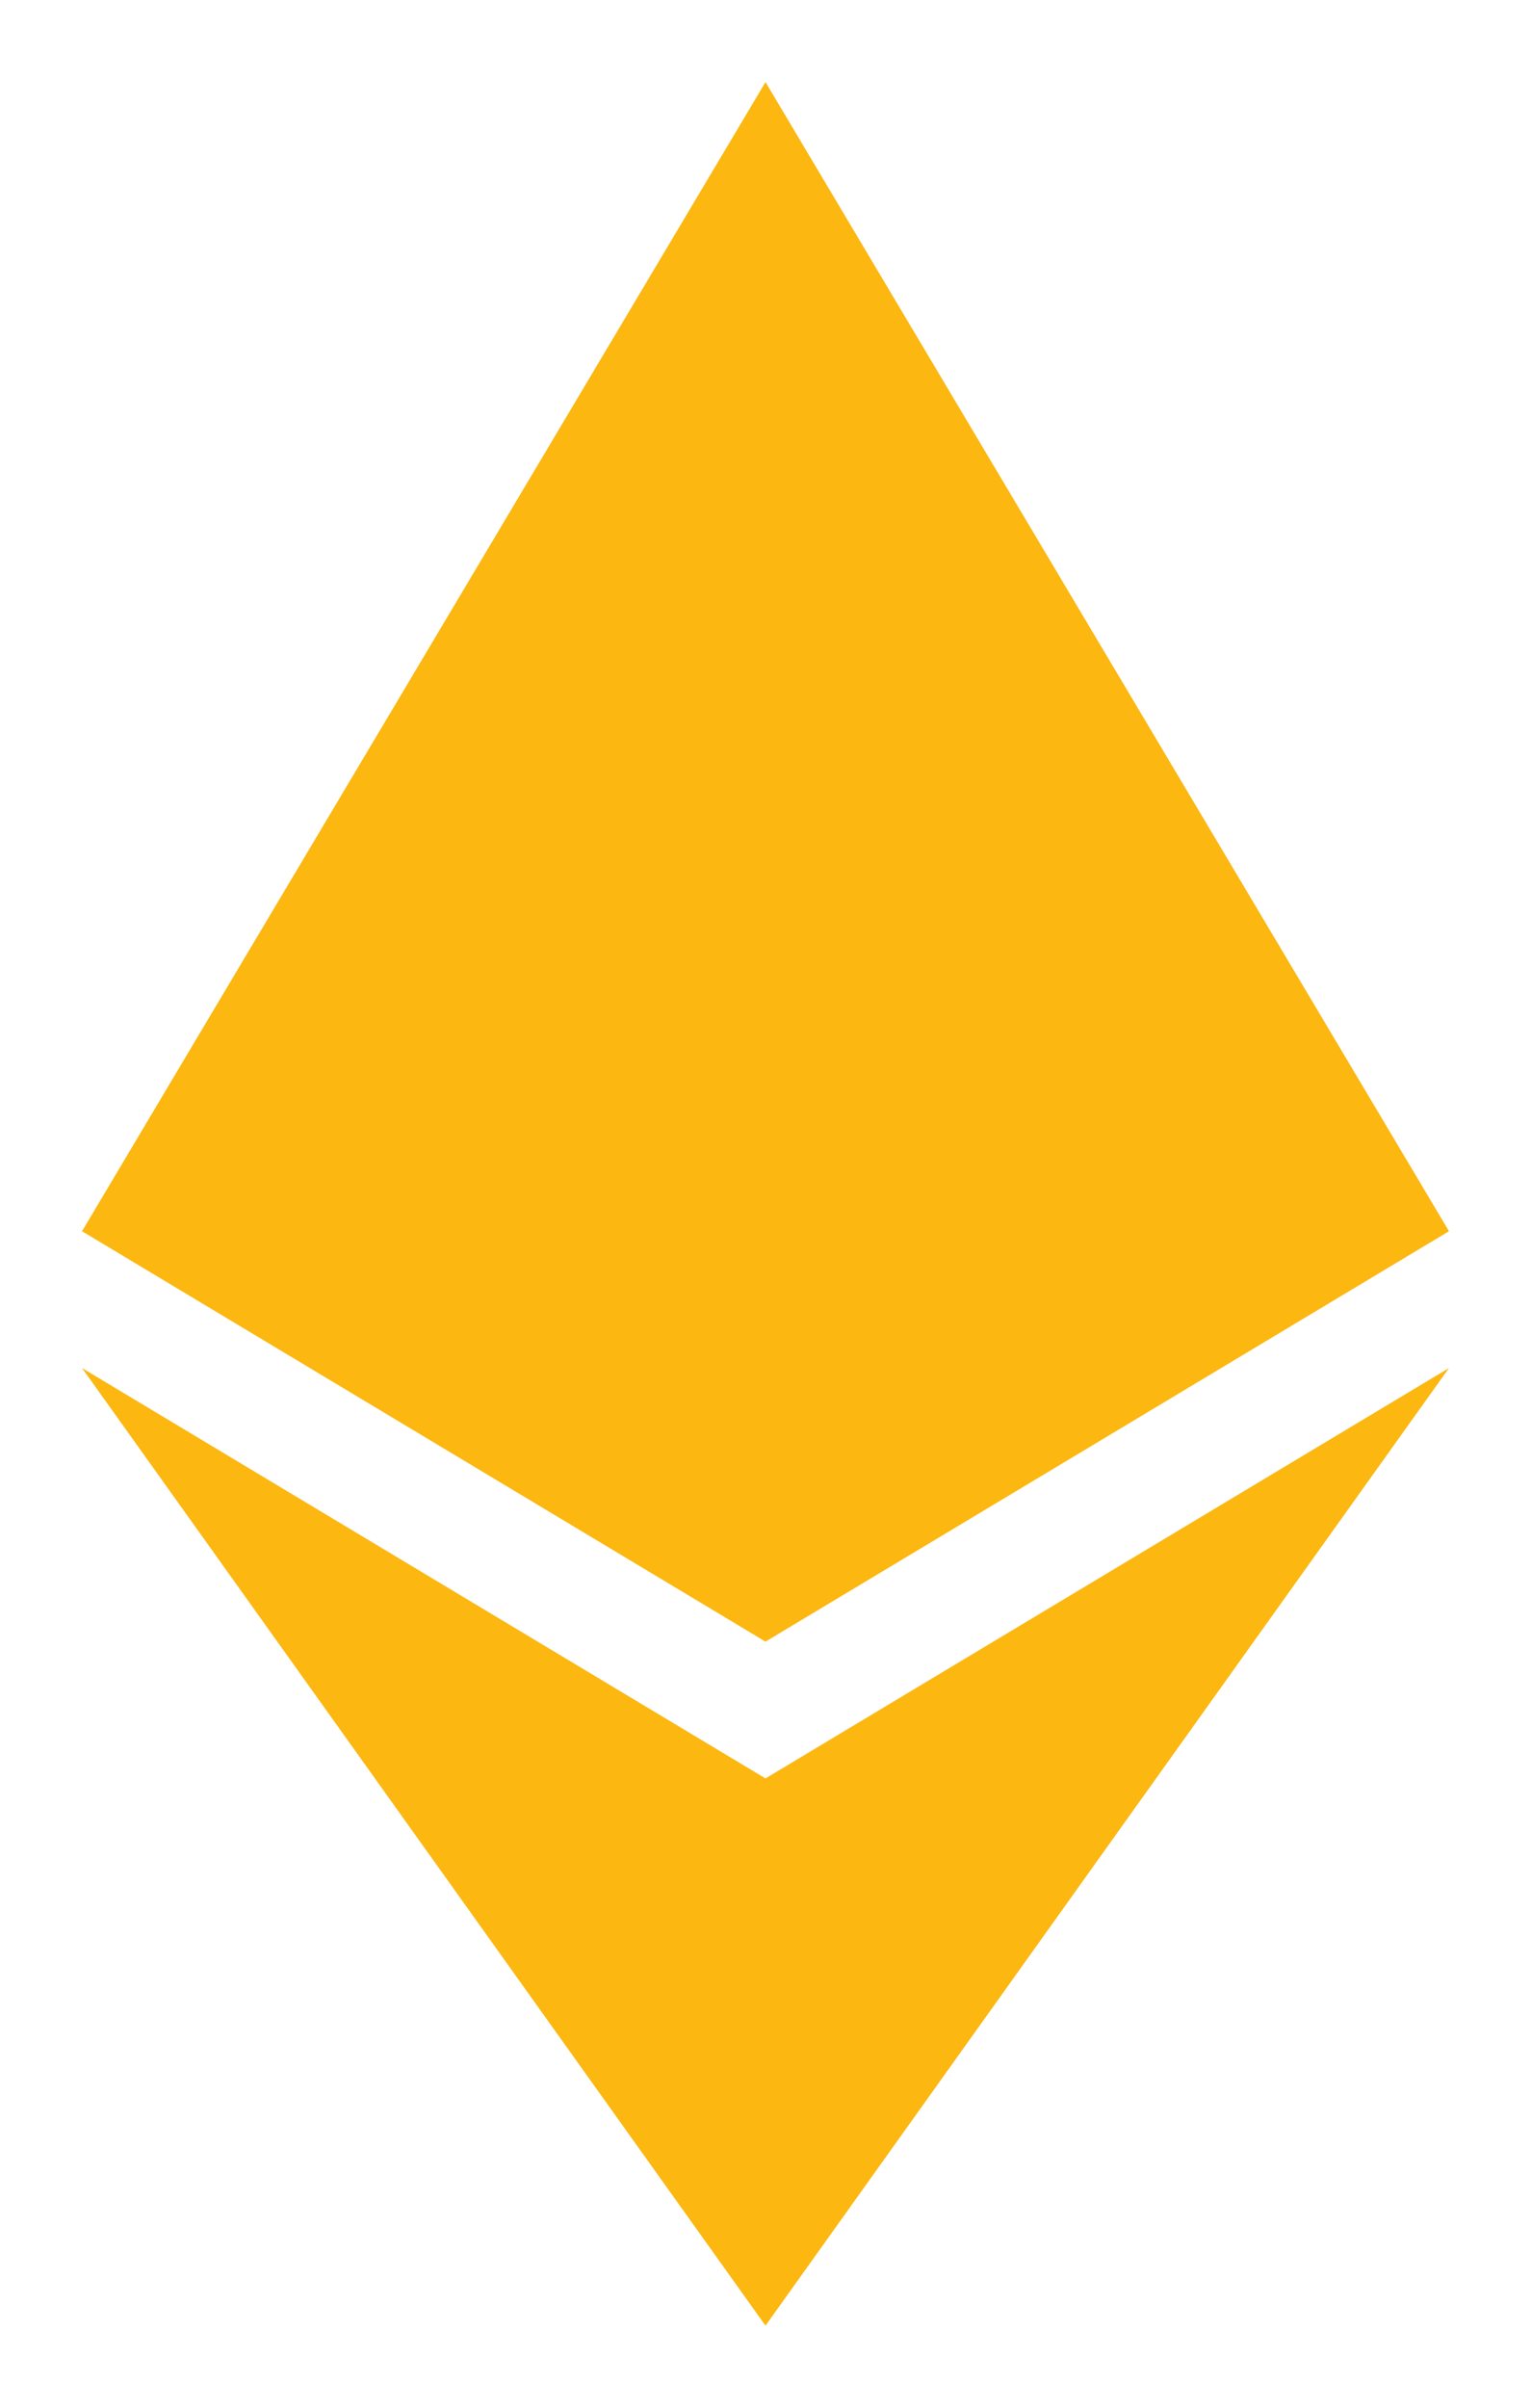 <svg width="14" height="22" viewBox="0 0 14 22" fill="none" xmlns="http://www.w3.org/2000/svg">
<path d="M7 0.75L0.75 11.25L7 15L13.25 11.25L7 0.75ZM0.75 12.5L7 21.25L13.25 12.5L7 16.25L0.75 12.5Z" fill="#FCB711"/>
</svg>
